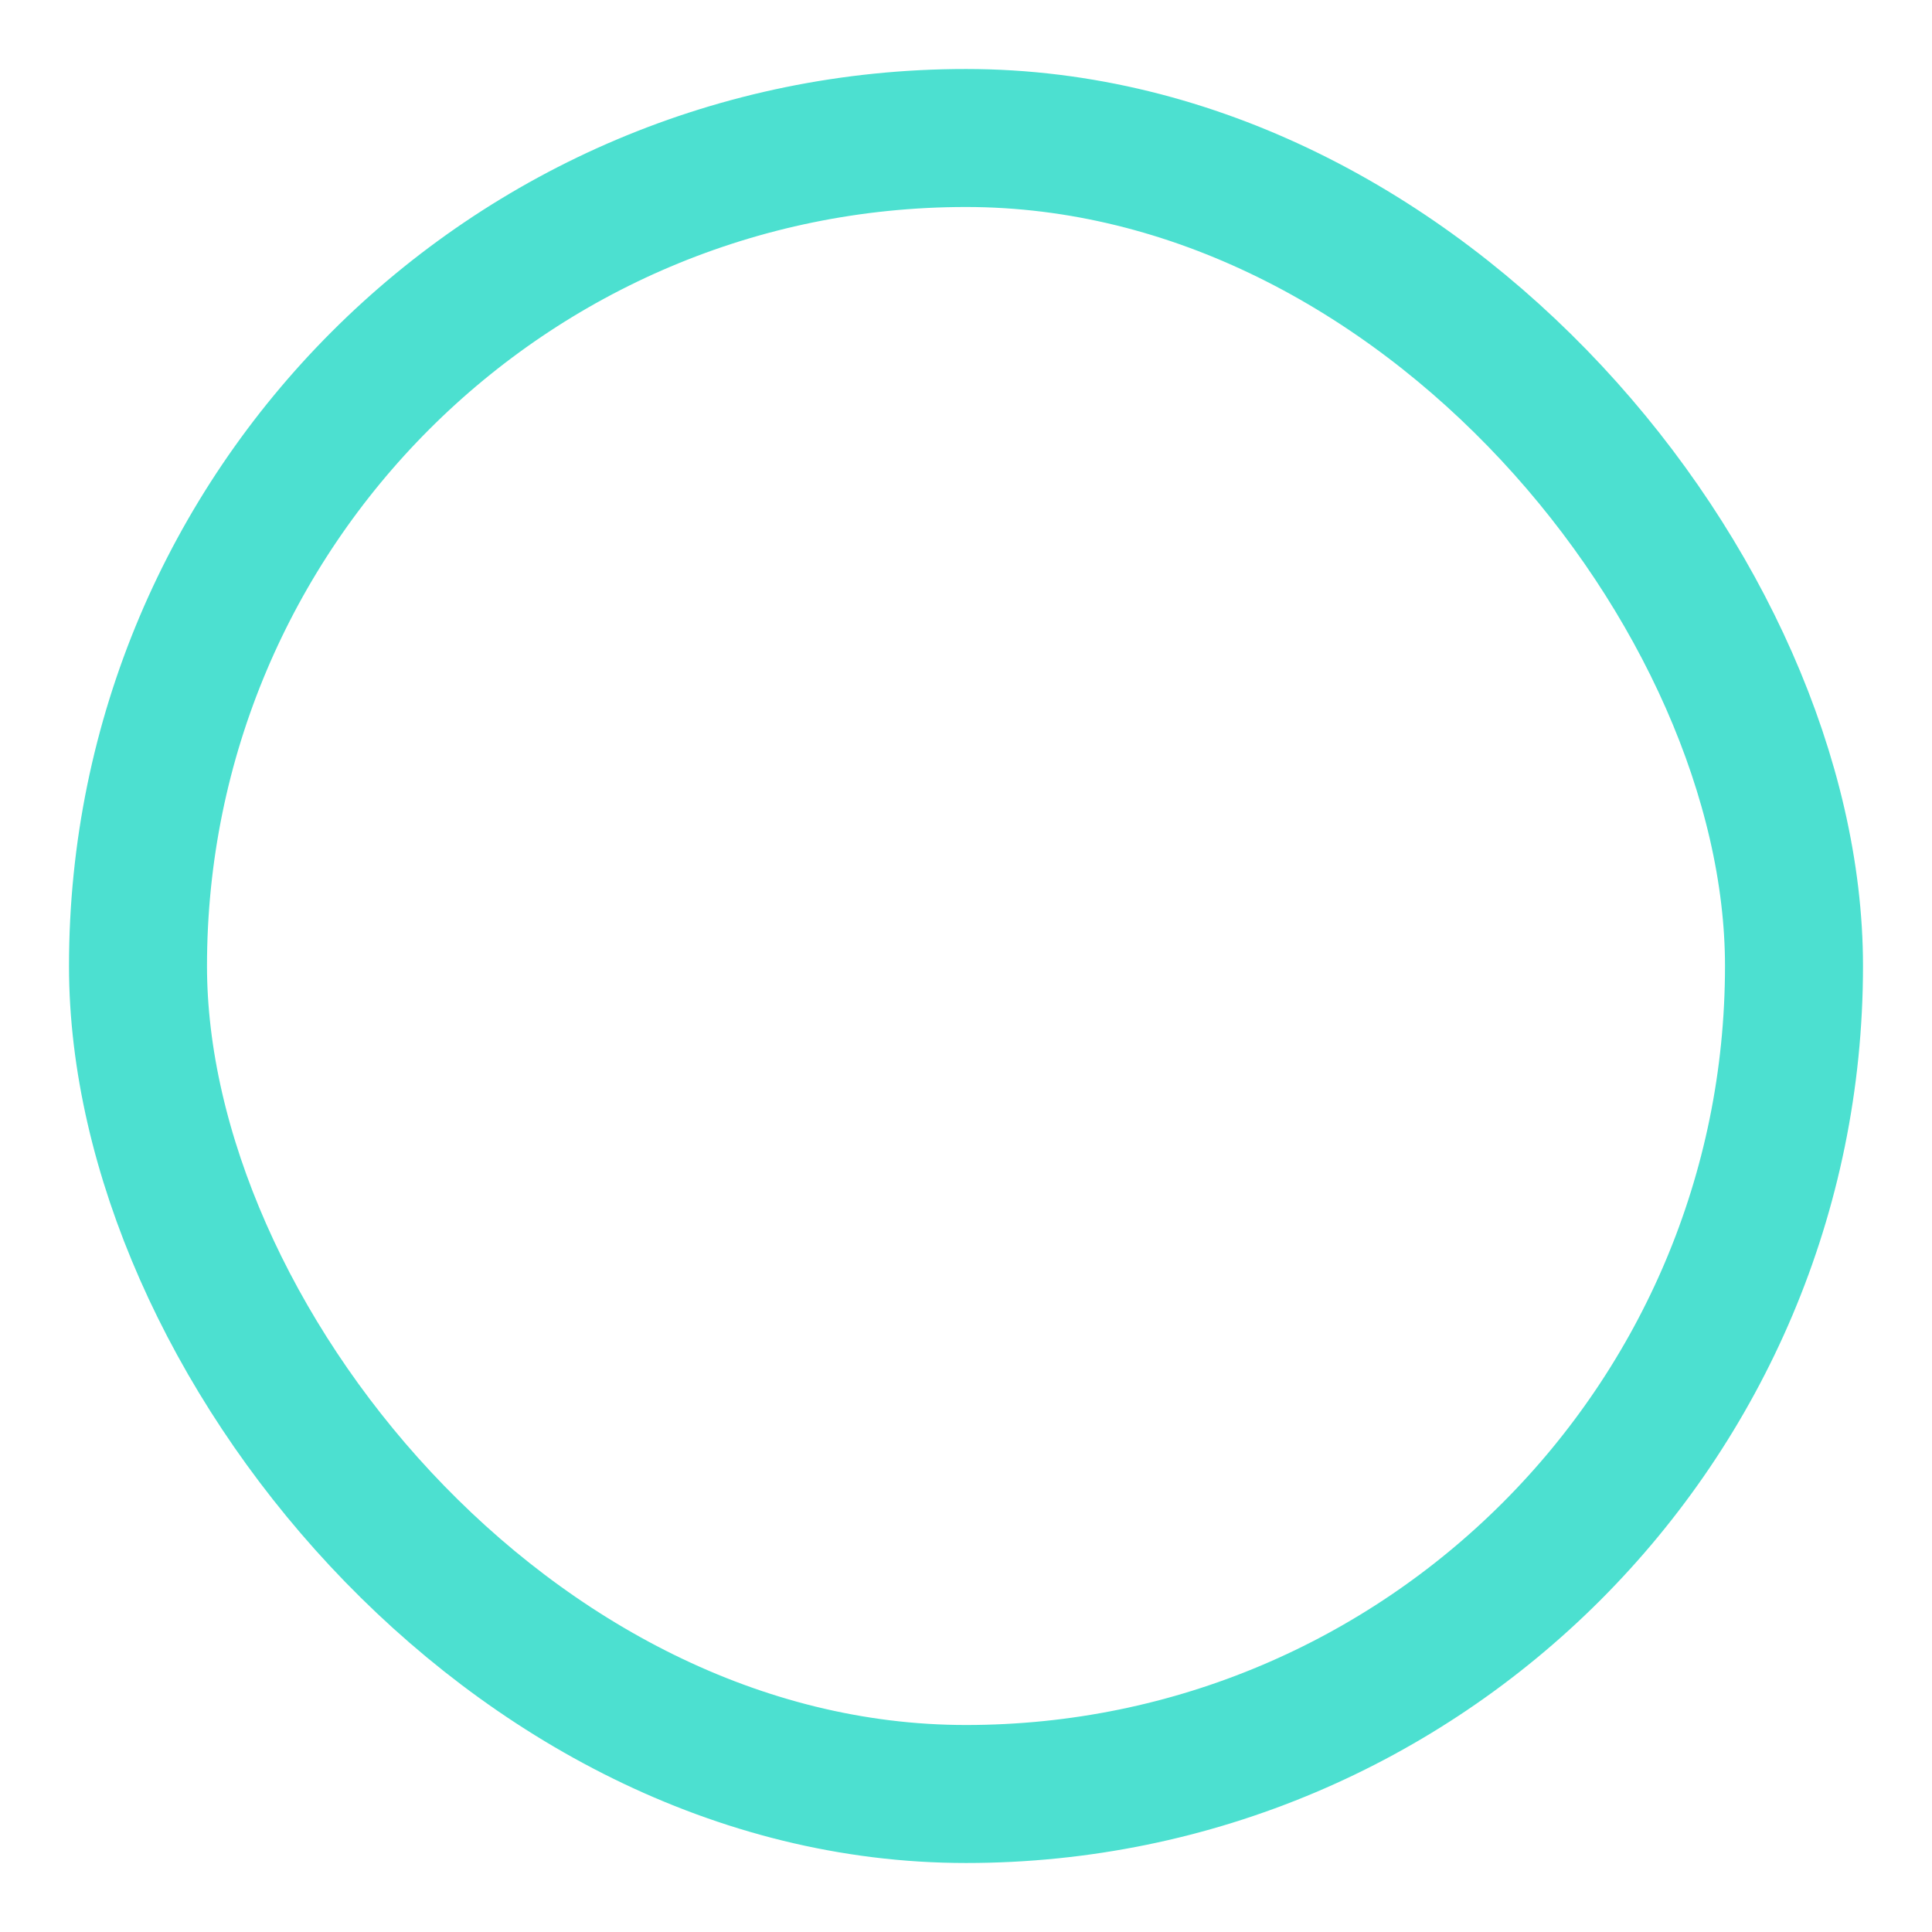 <?xml version="1.0" encoding="UTF-8"?>
<svg width="14px" height="14px" viewBox="0 0 14 14" version="1.1" xmlns="http://www.w3.org/2000/svg" xmlns:xlink="http://www.w3.org/1999/xlink">
    <!-- Generator: Sketch 49.2 (51160) - http://www.bohemiancoding.com/sketch -->
    <title>tag/radial/green/on copy</title>
    <desc>Created with Sketch.</desc>
    <defs></defs>
    <g id="tag/radial/green/on-copy" stroke="none" stroke-width="1" fill="none" fill-rule="evenodd">
        <g id="btn/radial/green/on">
            <rect id="bound" fill="#D8D8D8" opacity="0" x="0" y="0" width="14" height="14"></rect>
            <rect id="Rectangle-9" stroke-opacity="0.7" stroke="#00D4BD" x="1" y="1" width="12" height="12" rx="6"></rect>
        </g>
    </g>
</svg>